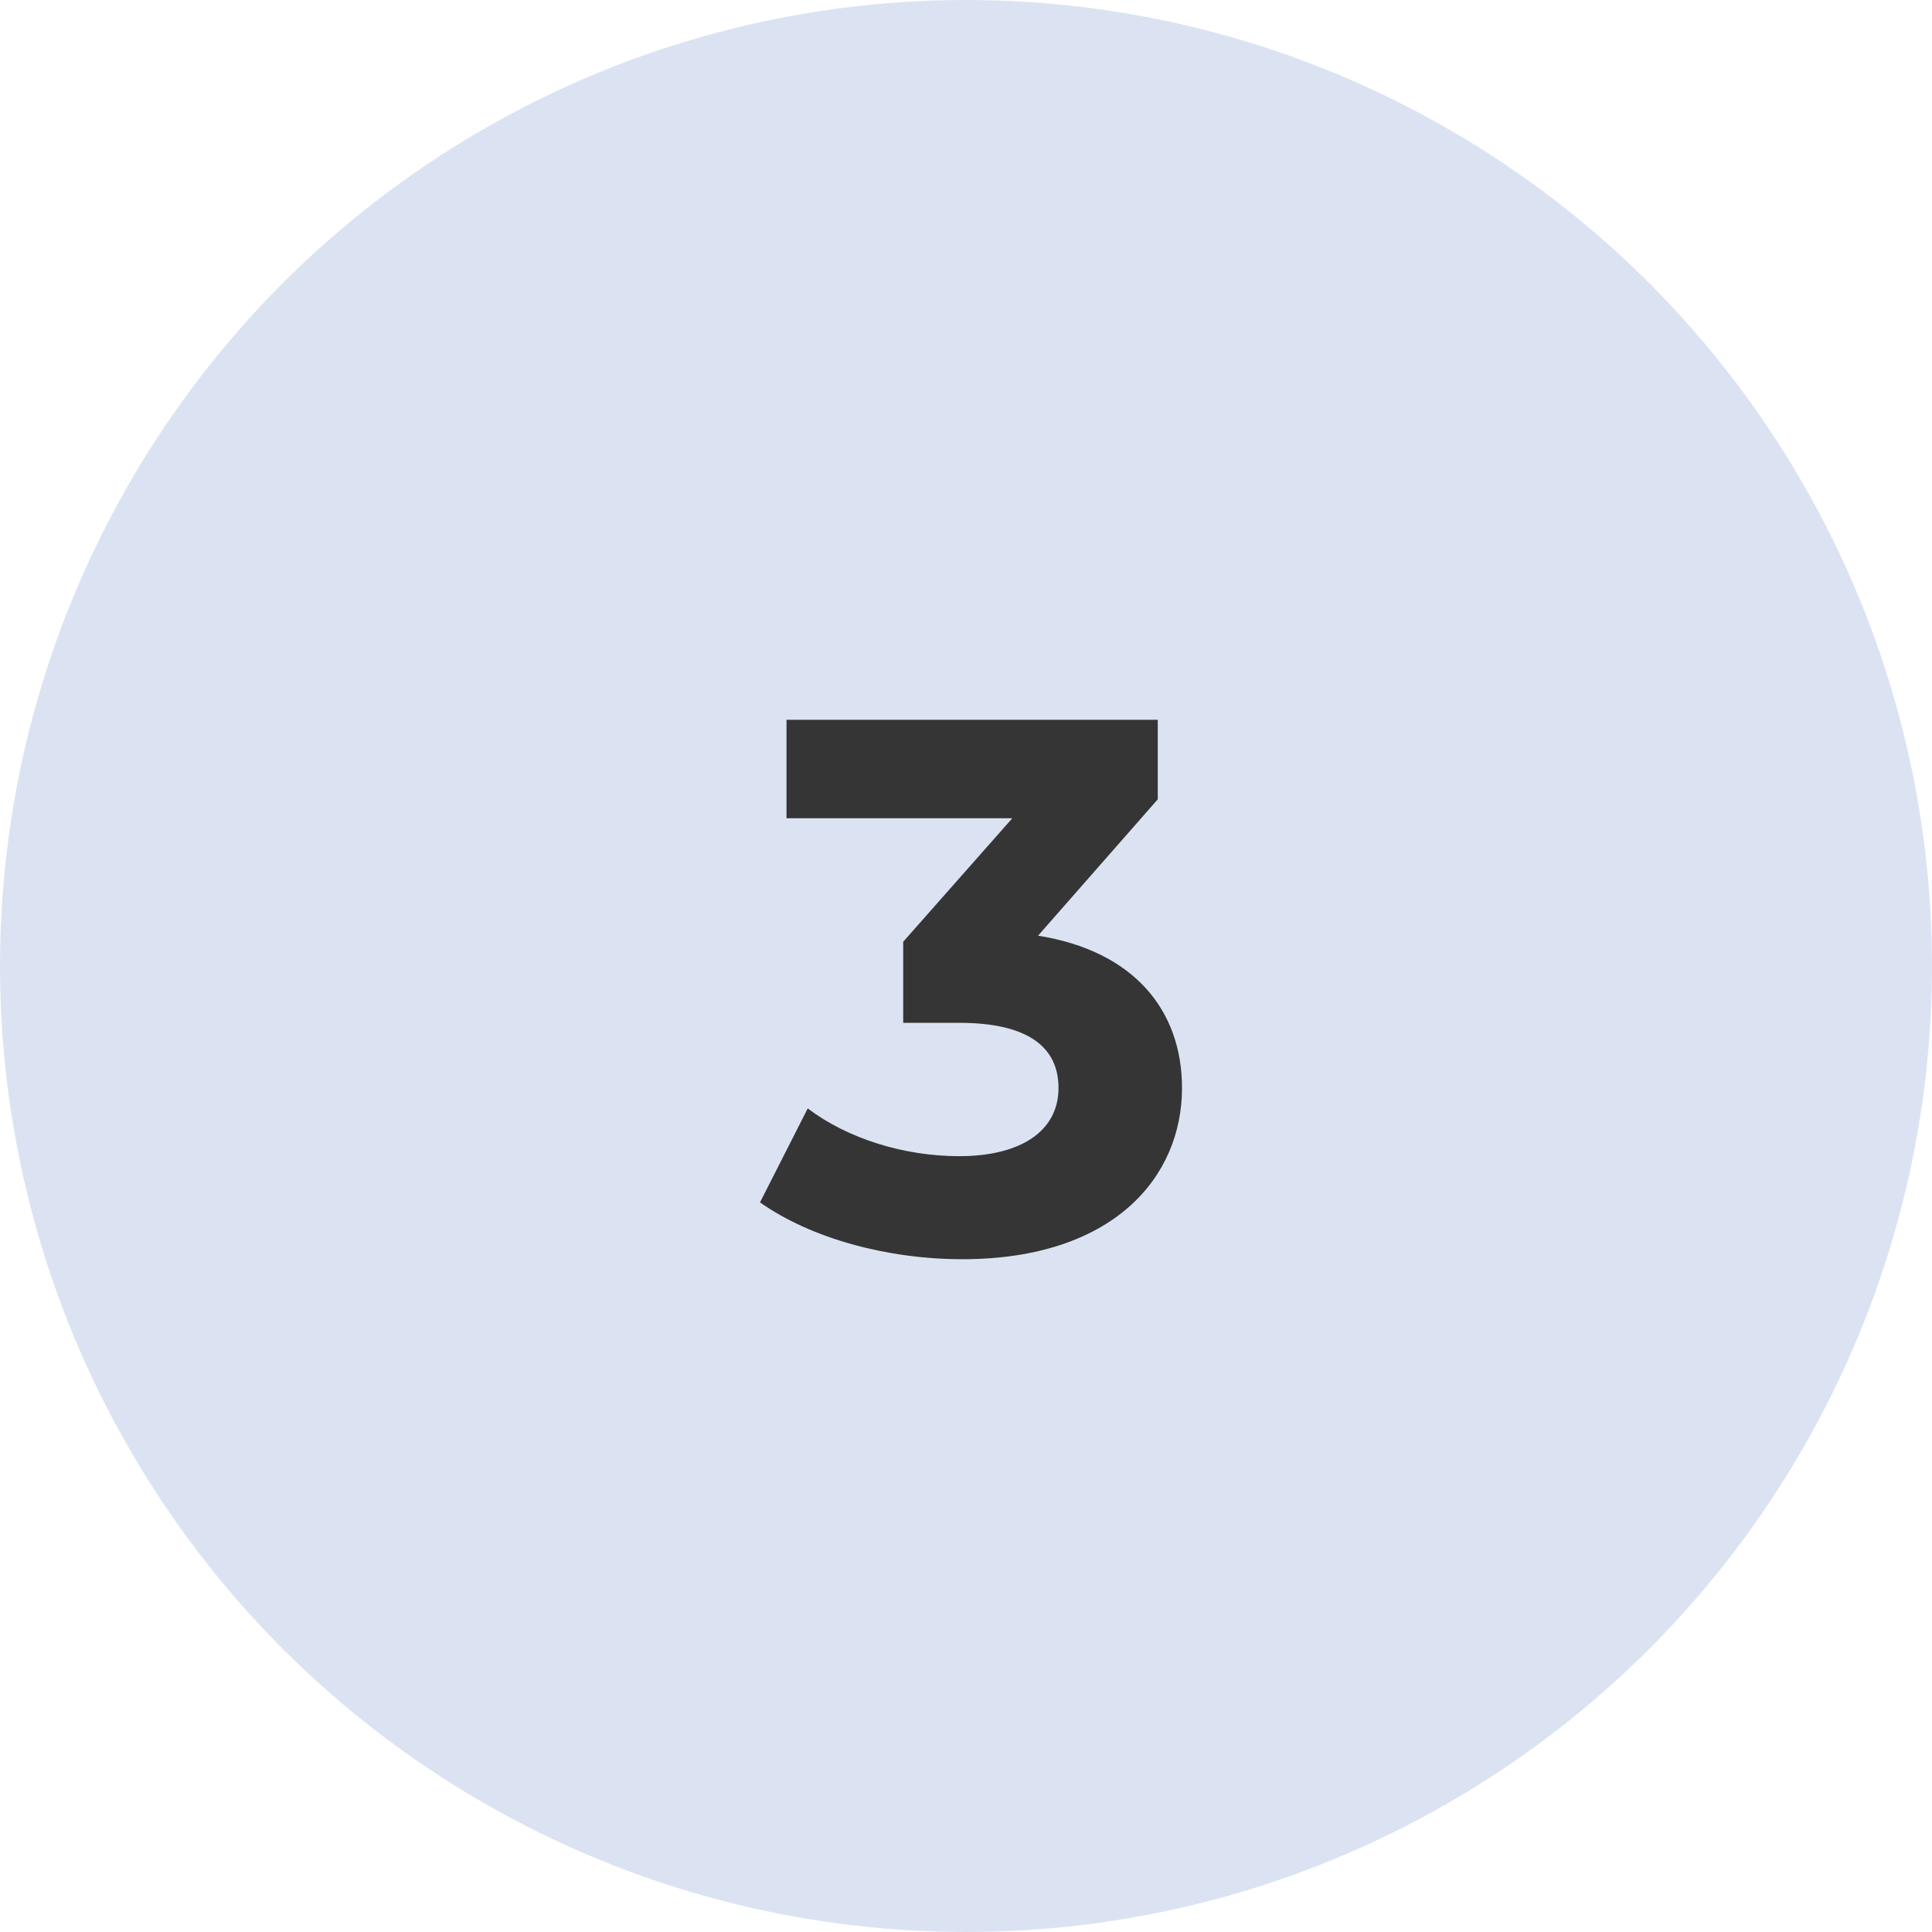 <svg width="51" height="51" fill="none" xmlns="http://www.w3.org/2000/svg"><circle cx="25.5" cy="25.5" r="25.5" fill="#DBE3F3"/><path d="M27.402 24.7l3.16-3.6V19h-9.8v2.6h5.96l-2.88 3.26V27h1.48c1.84 0 2.62.66 2.62 1.72 0 1.14-1 1.8-2.62 1.8-1.46 0-2.94-.46-4-1.26l-1.26 2.48c1.36.96 3.38 1.5 5.34 1.5 3.98 0 5.8-2.16 5.8-4.52 0-2.06-1.28-3.62-3.8-4.02z" fill="#353535"/></svg>